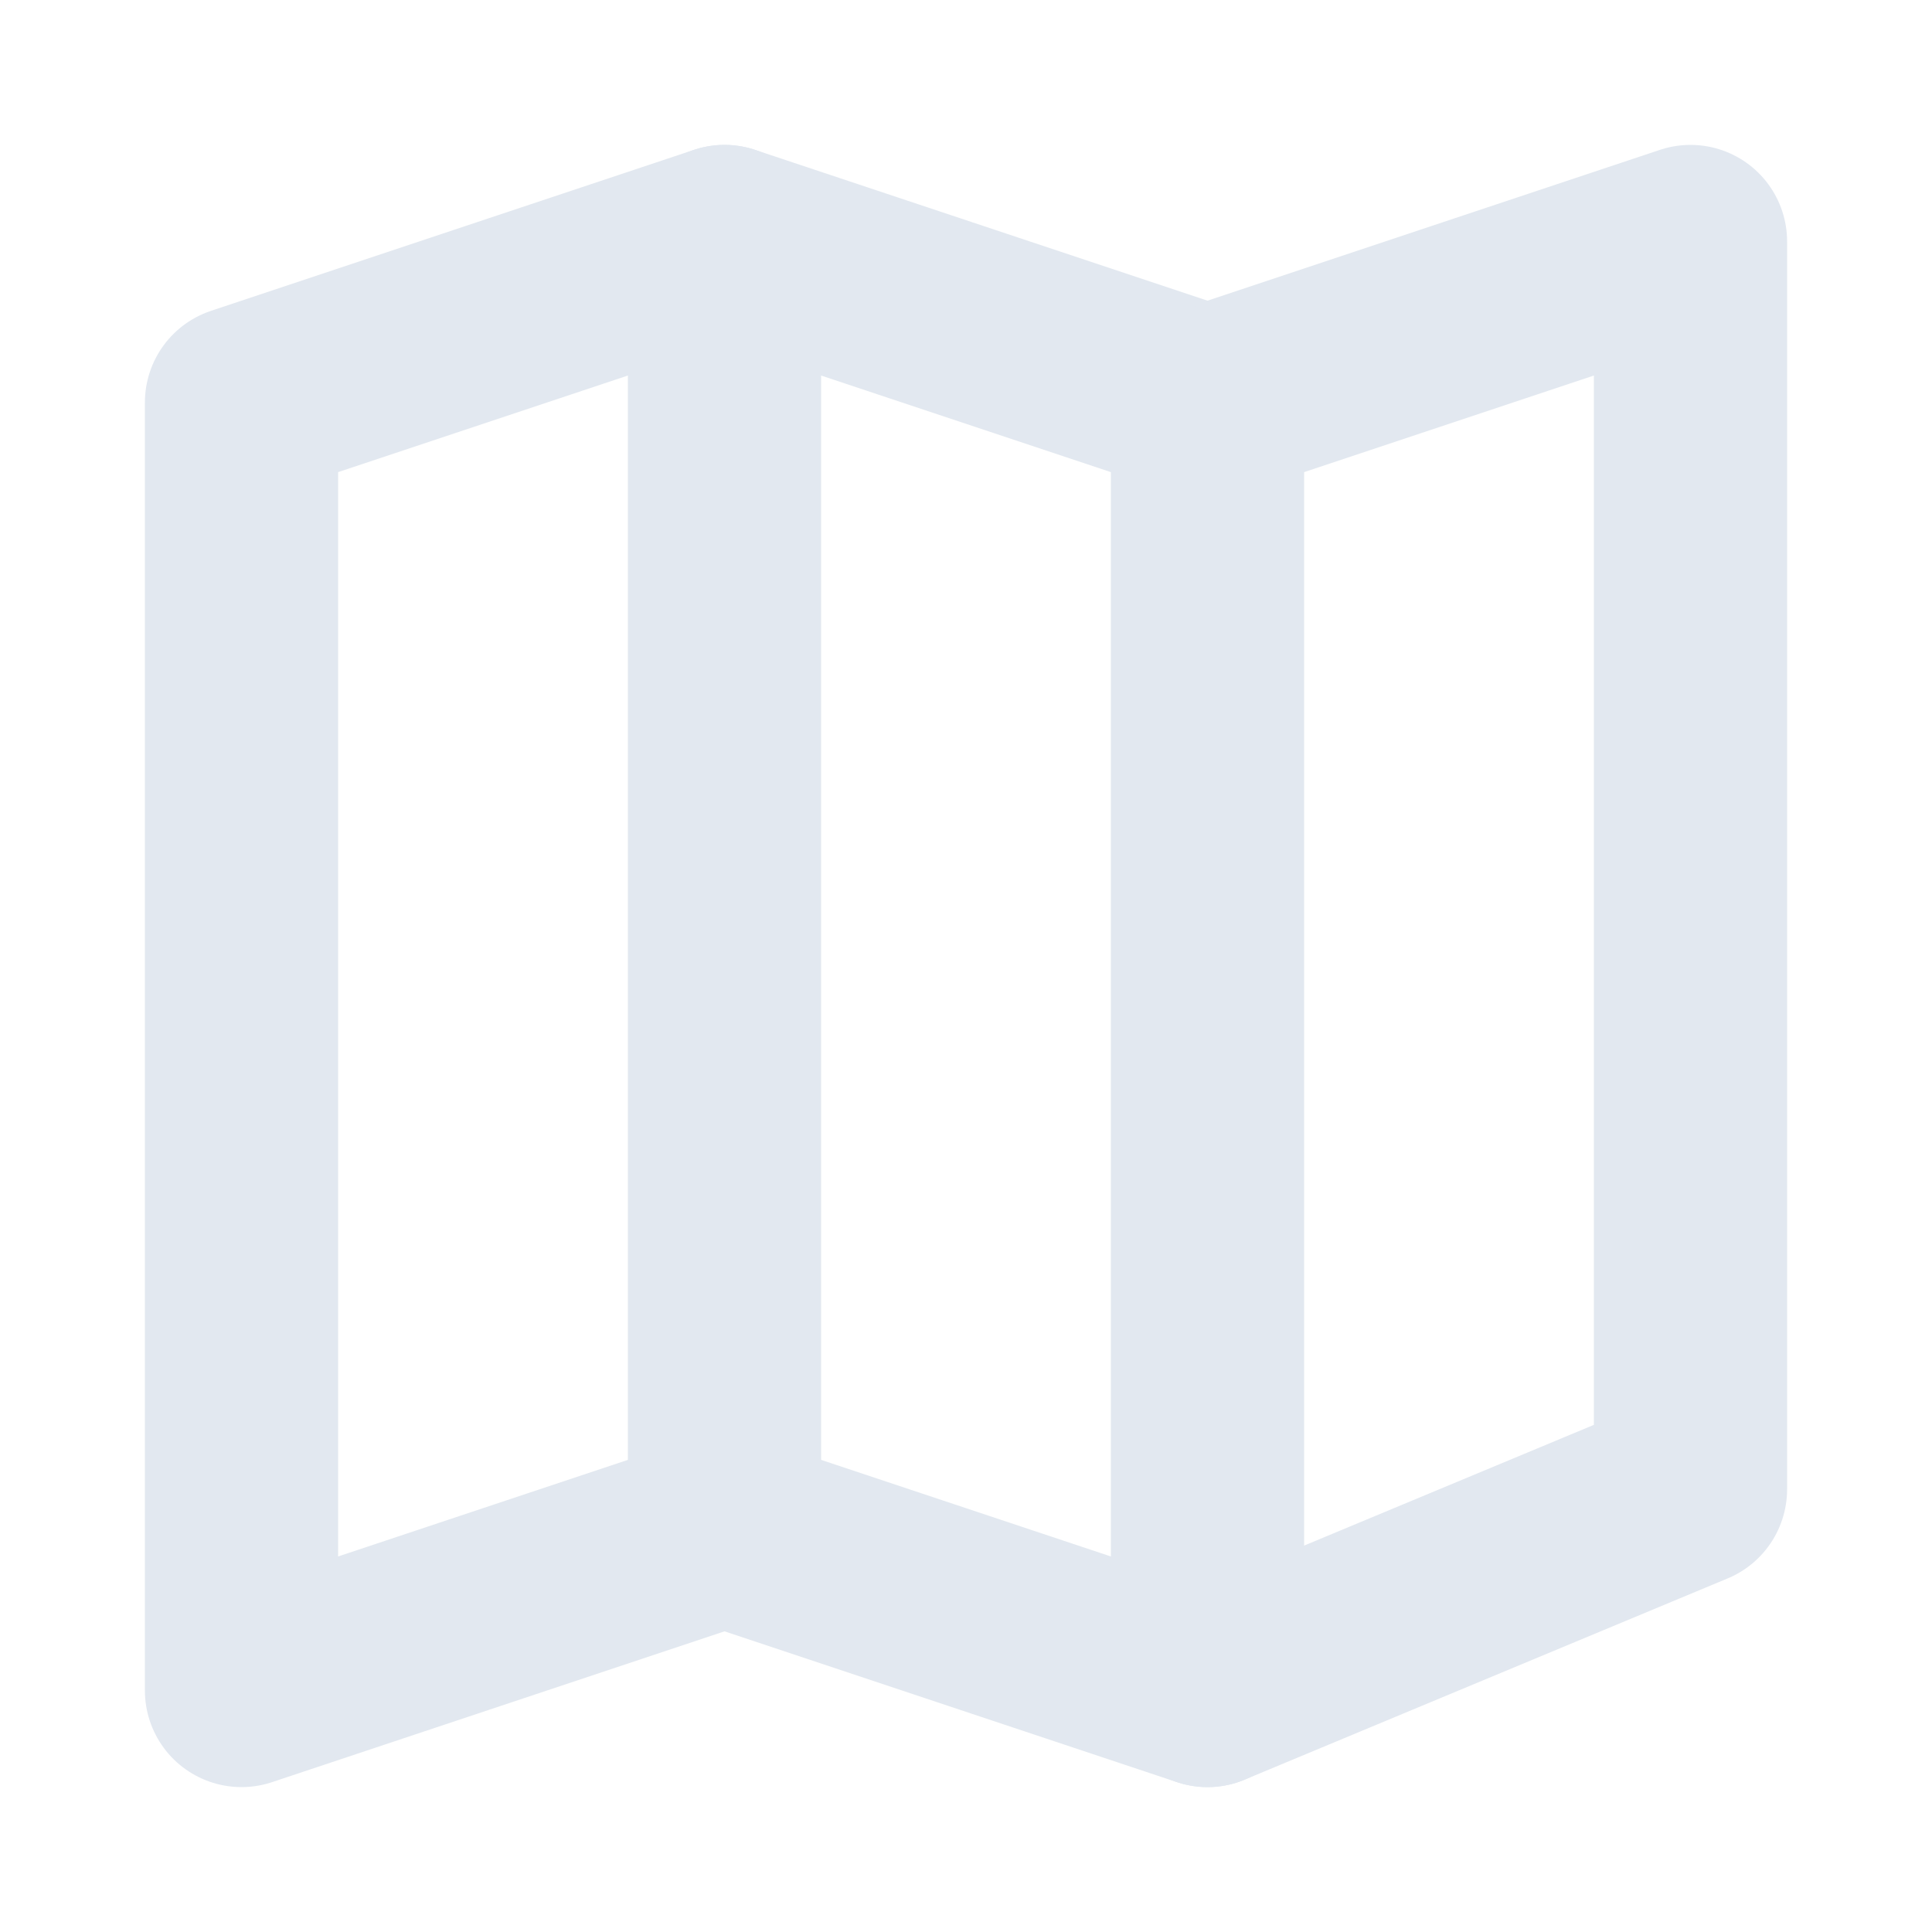 <svg role="img" xmlns="http://www.w3.org/2000/svg" width="40px" height="40px" viewBox="0 0 24 24" aria-labelledby="mapIconTitle" stroke="#e2e8f0" stroke-width="2.4" stroke-linecap="round" stroke-linejoin="round" fill="none" color="#e2e8f0"> <title id="mapIconTitle">Map</title> <polygon points="9 19 3 21 3 5 9 3 15 5 21 3 21 18.5 15 21"/> <path stroke-linecap="round" d="M15 5L15 21M9 3L9 19"/> </svg>